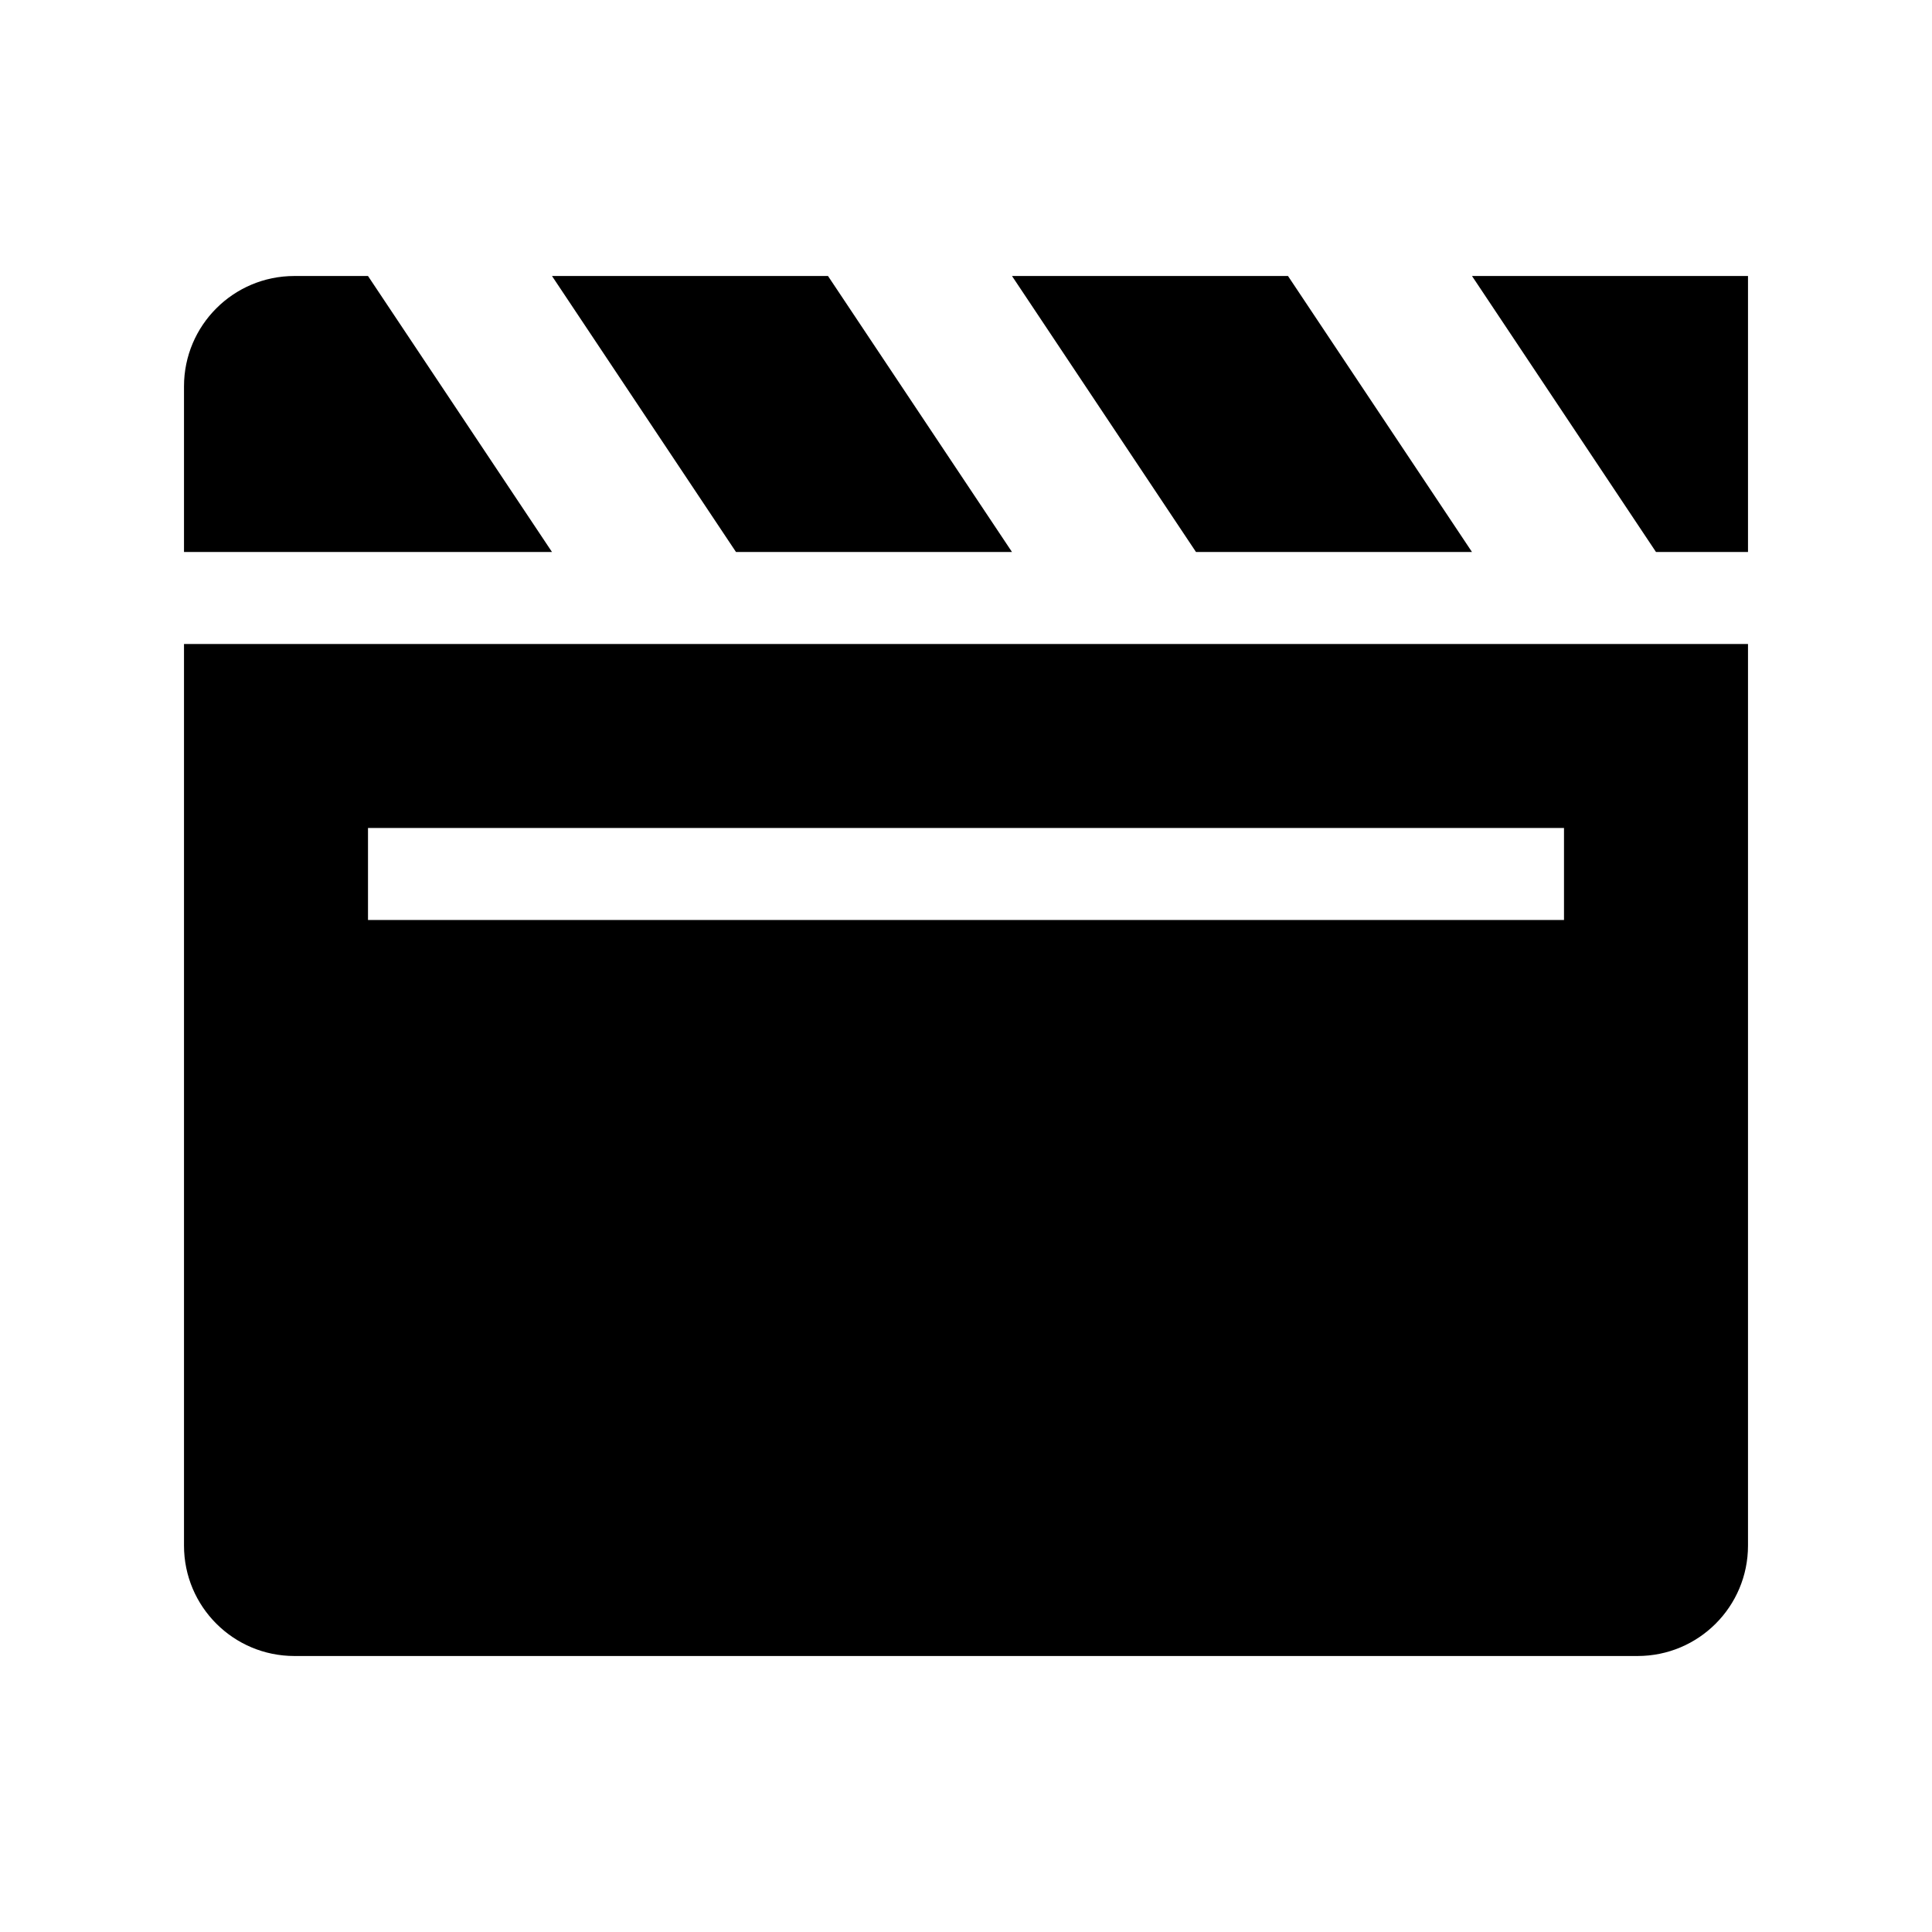 <?xml version="1.0" encoding="utf-8"?>
<!-- Generator: Adobe Illustrator 15.0.0, SVG Export Plug-In  -->
<!DOCTYPE svg PUBLIC "-//W3C//DTD SVG 1.1//EN" "http://www.w3.org/Graphics/SVG/1.1/DTD/svg11.dtd">
<svg version="1.1"
	 xmlns="http://www.w3.org/2000/svg" xmlns:xlink="http://www.w3.org/1999/xlink" xmlns:a="http://ns.adobe.com/AdobeSVGViewerExtensions/3.0/"
	 x="0px" y="0px" width="21px" height="21px" viewBox="0 0 21 21" overflow="visible" enable-background="new 0 0 21 21"
	 xml:space="preserve">
<defs>
</defs>
<path d="M16,6l-2-3h-3l2,3H16z M16,3l2,3h1V3H16z M11,6L9,3H6l2,3H11z M2,16.8C2,17.463,2.537,18,3.2,18h14.6
	c0.663,0,1.2-0.537,1.2-1.2V7H2V16.8z M4,9h13v1H4V9z M4,3H3.2C2.537,3,2,3.537,2,4.2V6h4L4,3z"/>
<rect opacity="0" fill="#4387FD" width="21" height="21"/>
</svg>
